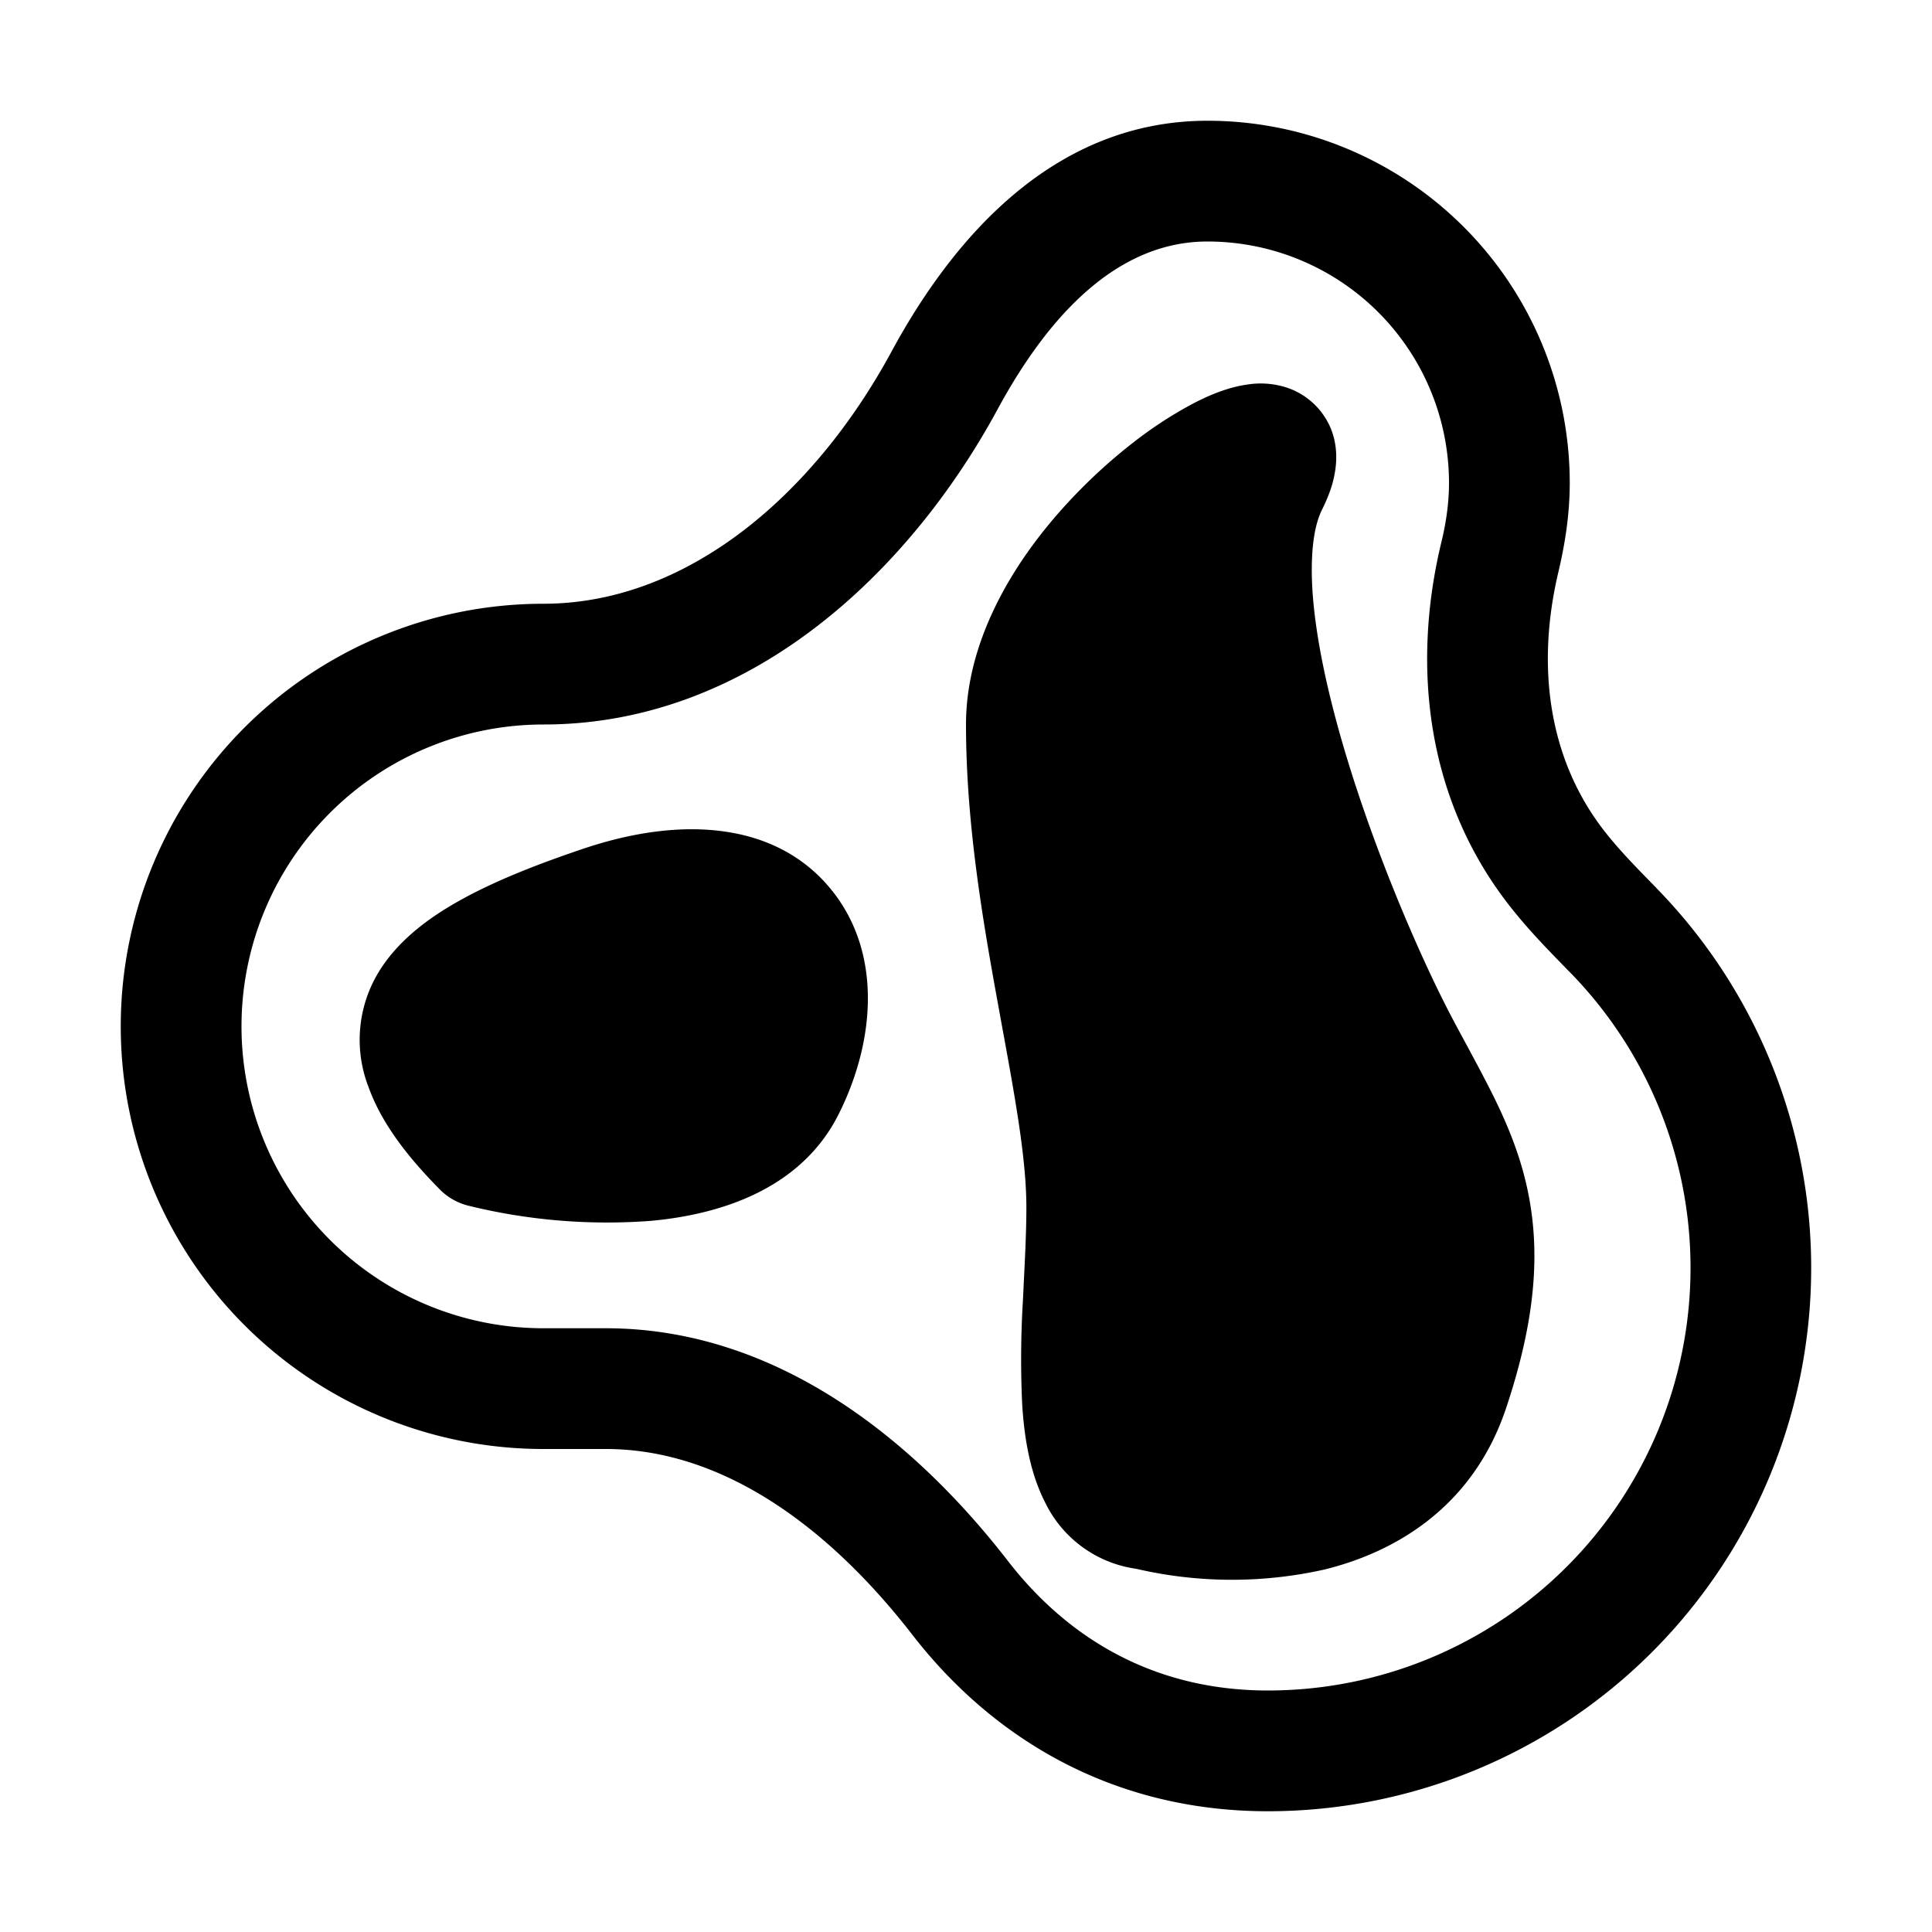 <svg xmlns="http://www.w3.org/2000/svg" width="1em" height="1em" viewBox="0 0 16 16"><path fill="currentColor" fill-rule="evenodd" d="M10 2c-.71 0-1.284.552-1.737 1.387C7.533 4.737 6.21 6 4.5 6a2.5 2.5 0 0 0 0 5h.516c1.424 0 2.562.934 3.331 1.927C8.858 13.587 9.578 14 10.5 14a3.5 3.5 0 0 0 2.48-5.97c-.163-.167-.353-.36-.518-.58c-.654-.872-.765-1.945-.53-2.94Q12 4.24 12 4a2 2 0 0 0-2-2m-2.616.91C7.874 2.006 8.704 1 10 1a3 3 0 0 1 3 3c0 .26-.04.51-.095.741c-.183.775-.08 1.526.357 2.109c.125.166.274.319.452.5l.003.004A4.5 4.5 0 0 1 10.5 15c-1.263 0-2.263-.583-2.943-1.46c-.695-.897-1.574-1.54-2.54-1.54H4.5a3.5 3.5 0 1 1 0-7c1.185 0 2.237-.894 2.884-2.09m3.665 1.034c-.02.1-.06.195-.102.28c-.064.128-.102.362-.074.72c.028.346.113.749.233 1.169c.24.84.602 1.685.841 2.163c.074.149.14.269.206.391c.048.09.097.18.15.283c.115.221.227.459.303.725c.159.557.142 1.162-.132 1.983c-.268.806-.896 1.19-1.505 1.34a3.5 3.5 0 0 1-1.56-.006a.99.99 0 0 1-.753-.548c-.131-.255-.175-.555-.191-.82a8 8 0 0 1 .006-.847l.008-.166c.011-.22.021-.423.021-.611c0-.4-.092-.904-.206-1.525l-.036-.198C8.133 7.589 8 6.8 8 6c0-.51.21-.983.468-1.366c.261-.386.597-.72.913-.966a3.4 3.4 0 0 1 .47-.31c.142-.077.31-.15.477-.173a.7.7 0 0 1 .338.028a.6.6 0 0 1 .357.34c.06.152.046.296.026.391M6.89 7.375c.42.525.354 1.255.057 1.849c-.32.642-1.015.836-1.55.886a4.8 4.8 0 0 1-1.518-.125a.5.5 0 0 1-.233-.131c-.27-.272-.486-.552-.593-.849a1.08 1.08 0 0 1 .08-.95c.161-.267.423-.46.697-.61c.28-.154.625-.29 1.012-.42c.837-.279 1.607-.202 2.048.35" clip-rule="evenodd"/></svg>